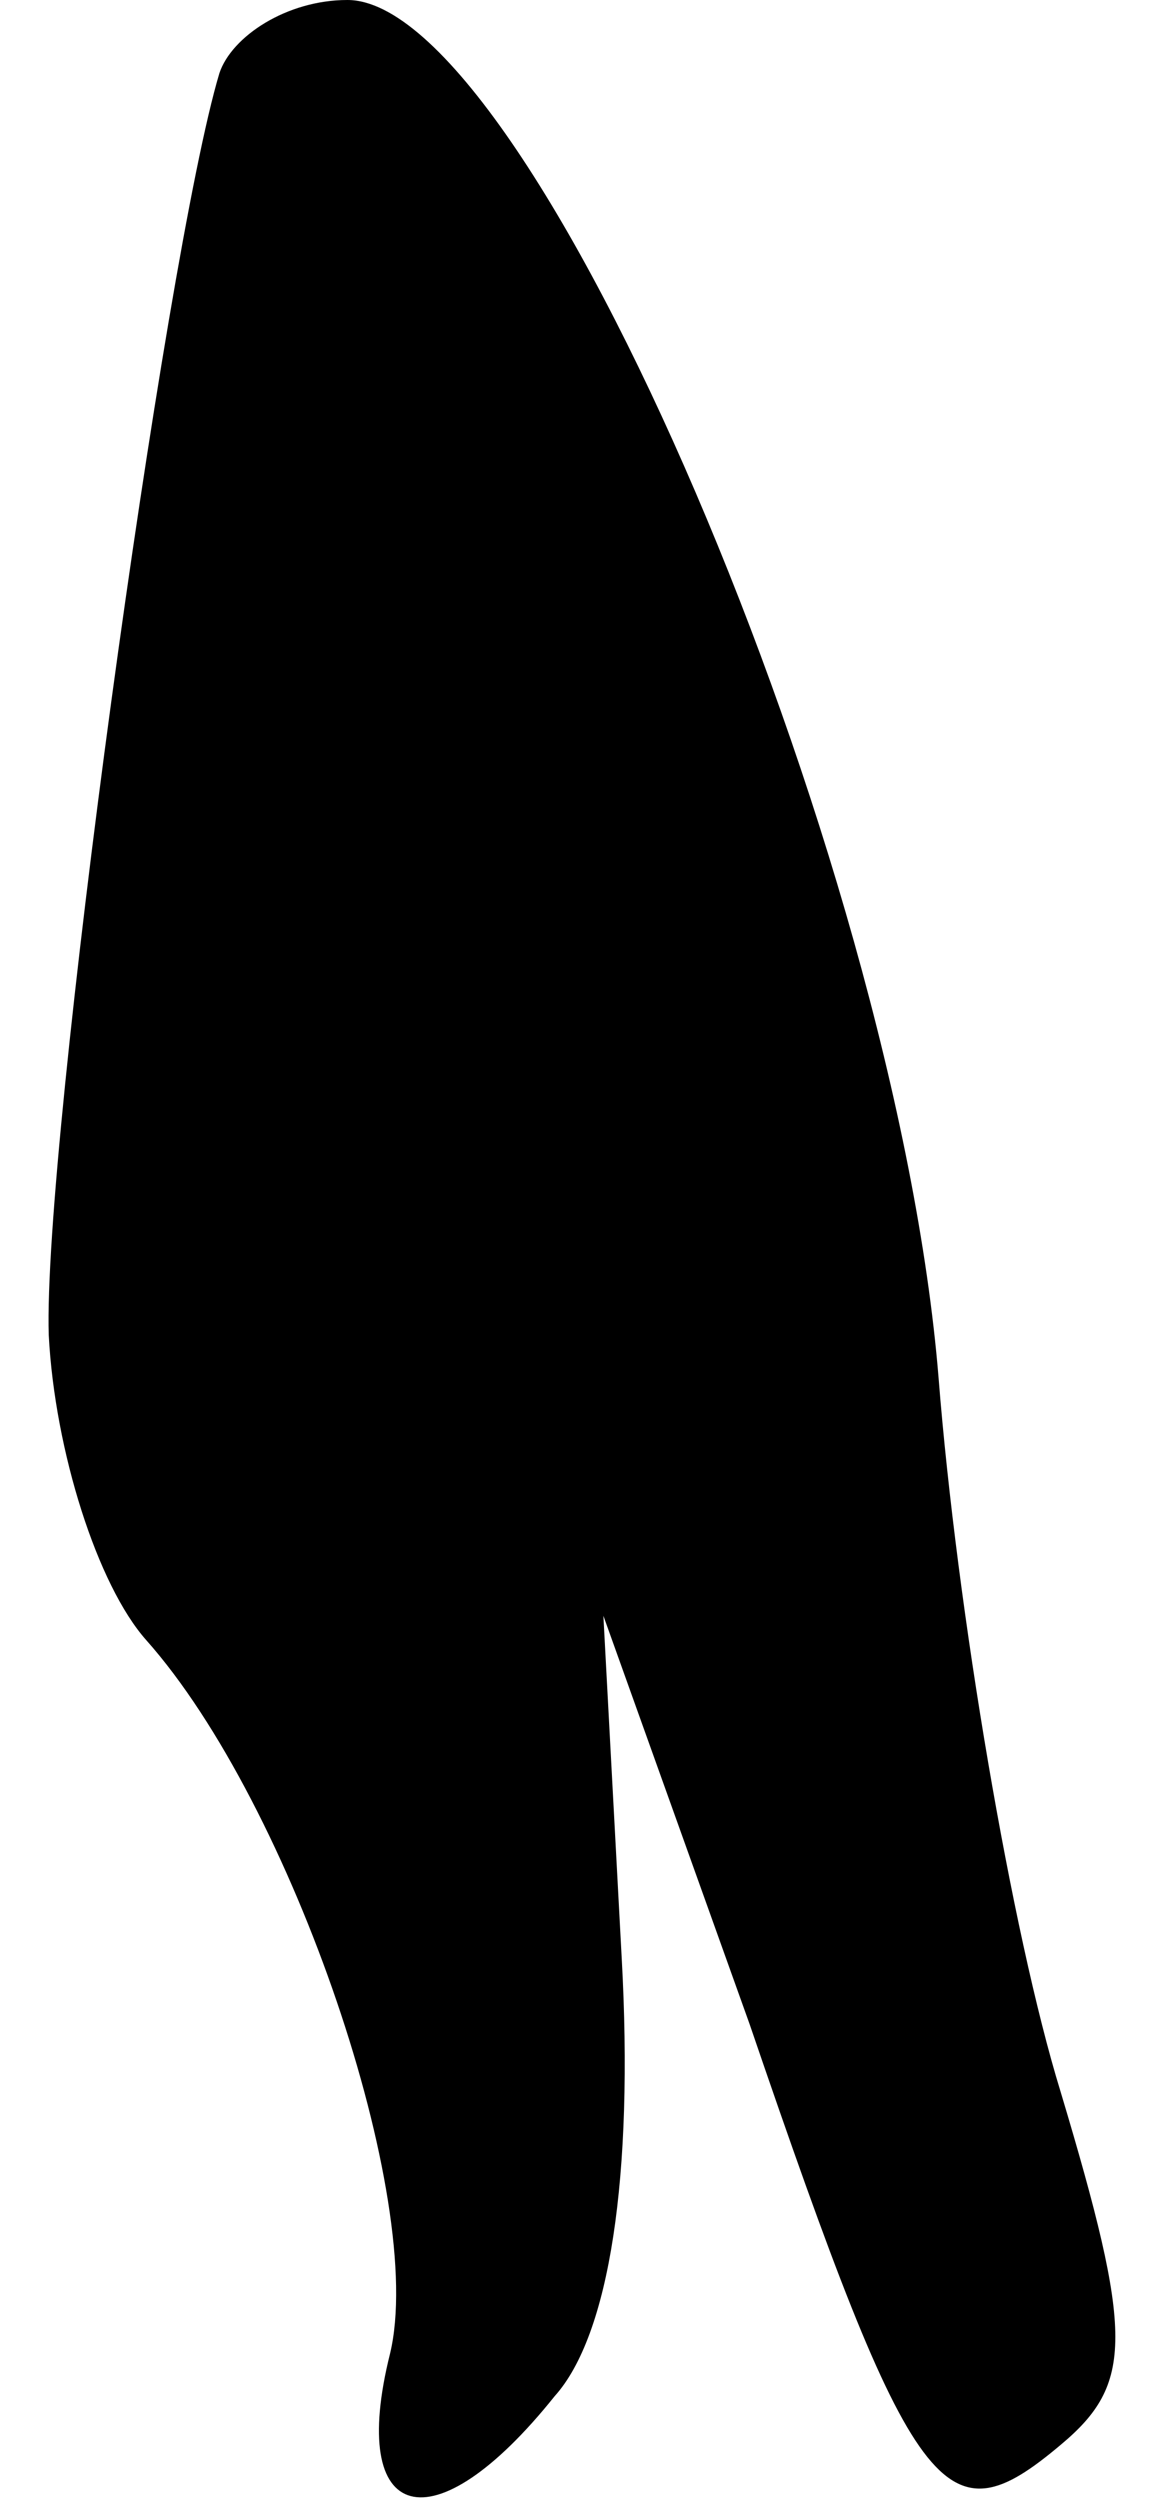 <?xml version="1.0" standalone="no"?>
<!DOCTYPE svg PUBLIC "-//W3C//DTD SVG 20010904//EN"
 "http://www.w3.org/TR/2001/REC-SVG-20010904/DTD/svg10.dtd">
<svg version="1.0" xmlns="http://www.w3.org/2000/svg"
 width="19pt" height="41pt" viewBox="0 0 19 41"
 preserveAspectRatio="xMidYMid meet">
<g transform="translate(0,41) scale(0.1,-0.1)"
fill="#000000" stroke="none">
<path fill="#000000" stroke="none" d="M36 398 c-9 -30 -29 -176 -28 -207 1
-19 8 -41 16 -50 24 -27 46 -92 40 -117 -7 -28 7 -32 27 -7 9 10 13 36 11 72
l-3 56 24 -67 c27 -79 32 -85 51 -69 12 10 12 18 0 58 -8 26 -17 79 -20 117
-7 86 -67 226 -97 226 -10 0 -19 -6 -21 -12z"/>
</g>
</svg>
